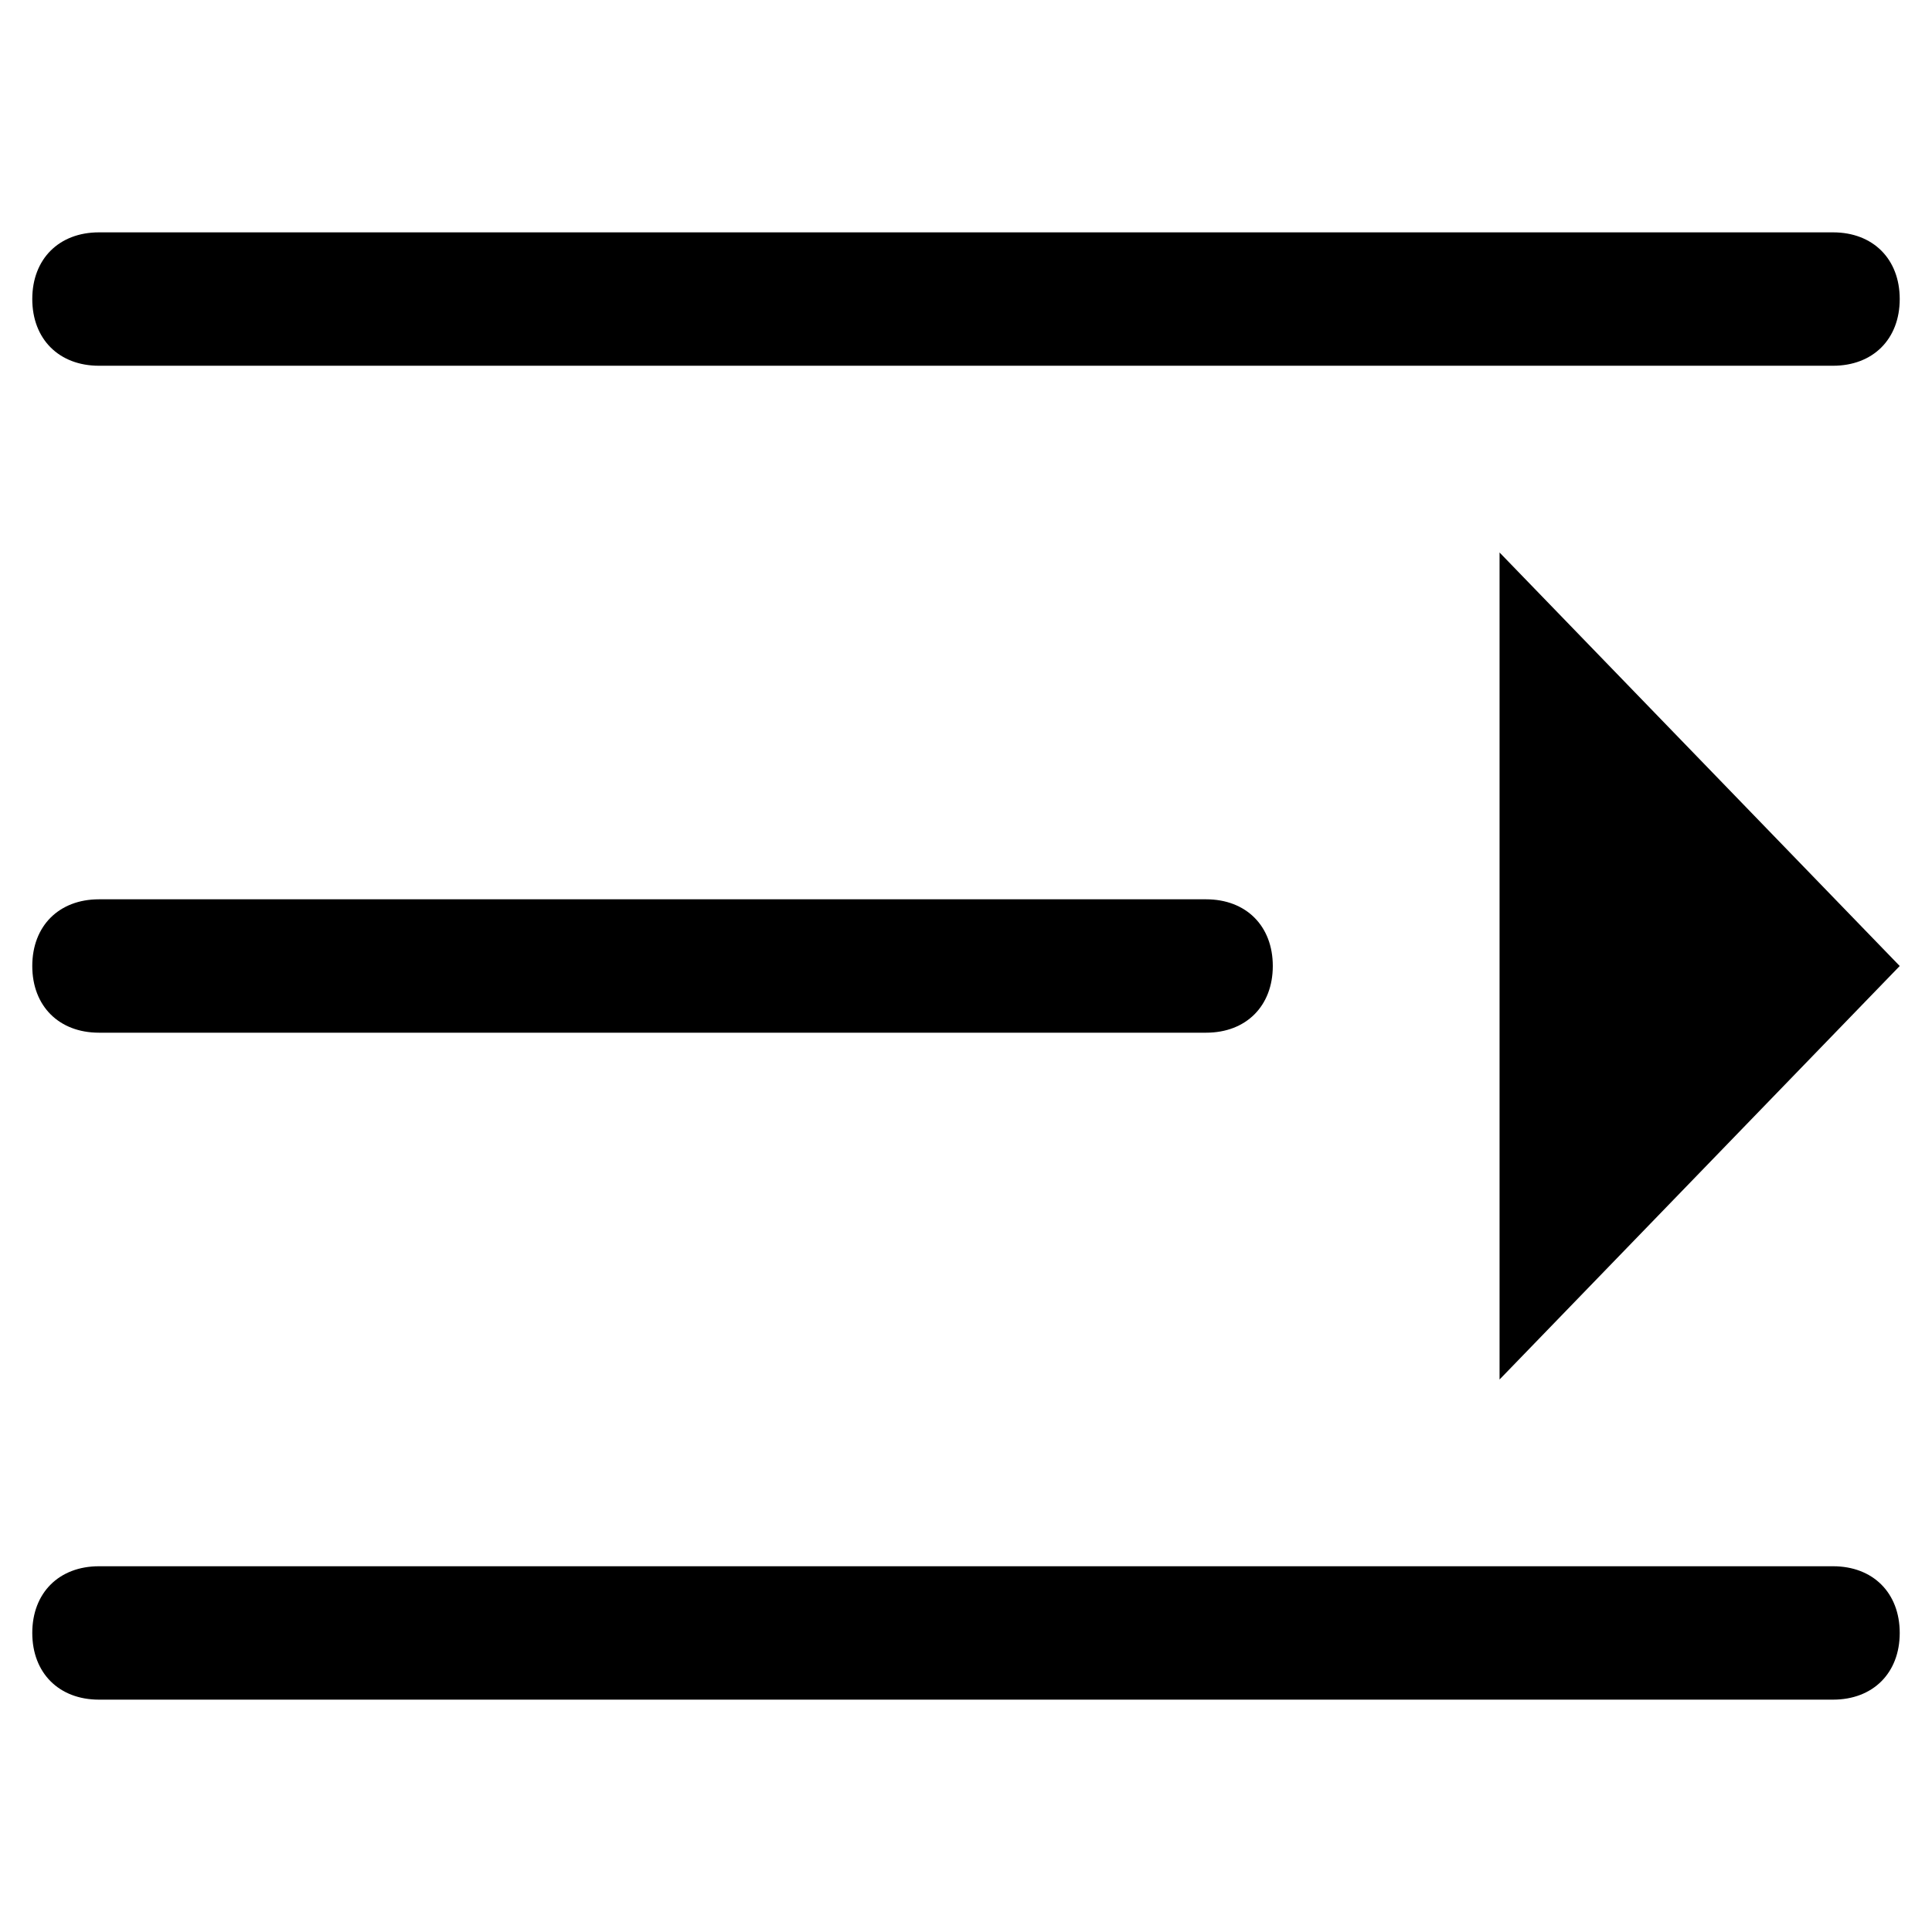 <?xml version="1.0" standalone="no"?><!DOCTYPE svg PUBLIC "-//W3C//DTD SVG 1.1//EN" "http://www.w3.org/Graphics/SVG/1.1/DTD/svg11.dtd"><svg t="1606115502070" class="icon" viewBox="0 0 1024 1024" version="1.1" xmlns="http://www.w3.org/2000/svg" p-id="1518" xmlns:xlink="http://www.w3.org/1999/xlink" width="200" height="200"><defs><style type="text/css"></style></defs><path d="M52.456 193.854h919.088c21.21 0 35.35-14.14 35.35-35.35s-14.14-35.35-35.35-35.35h-919.088c-21.21 0-35.35 14.14-35.35 35.35s14.14 35.35 35.35 35.35zM52.456 547.35h586.802c21.21 0 35.35-14.14 35.35-35.35s-14.14-35.35-35.35-35.35H52.456c-21.21 0-35.35 14.14-35.35 35.35s14.14 35.35 35.35 35.35zM971.544 830.146h-919.088c-21.21 0-35.35 14.14-35.35 35.35s14.14 35.35 35.35 35.35h919.088c21.21 0 35.35-14.14 35.35-35.35s-14.14-35.35-35.35-35.35zM794.796 731.167l212.097-219.167-212.097-219.167z" p-id="1519"></path></svg>